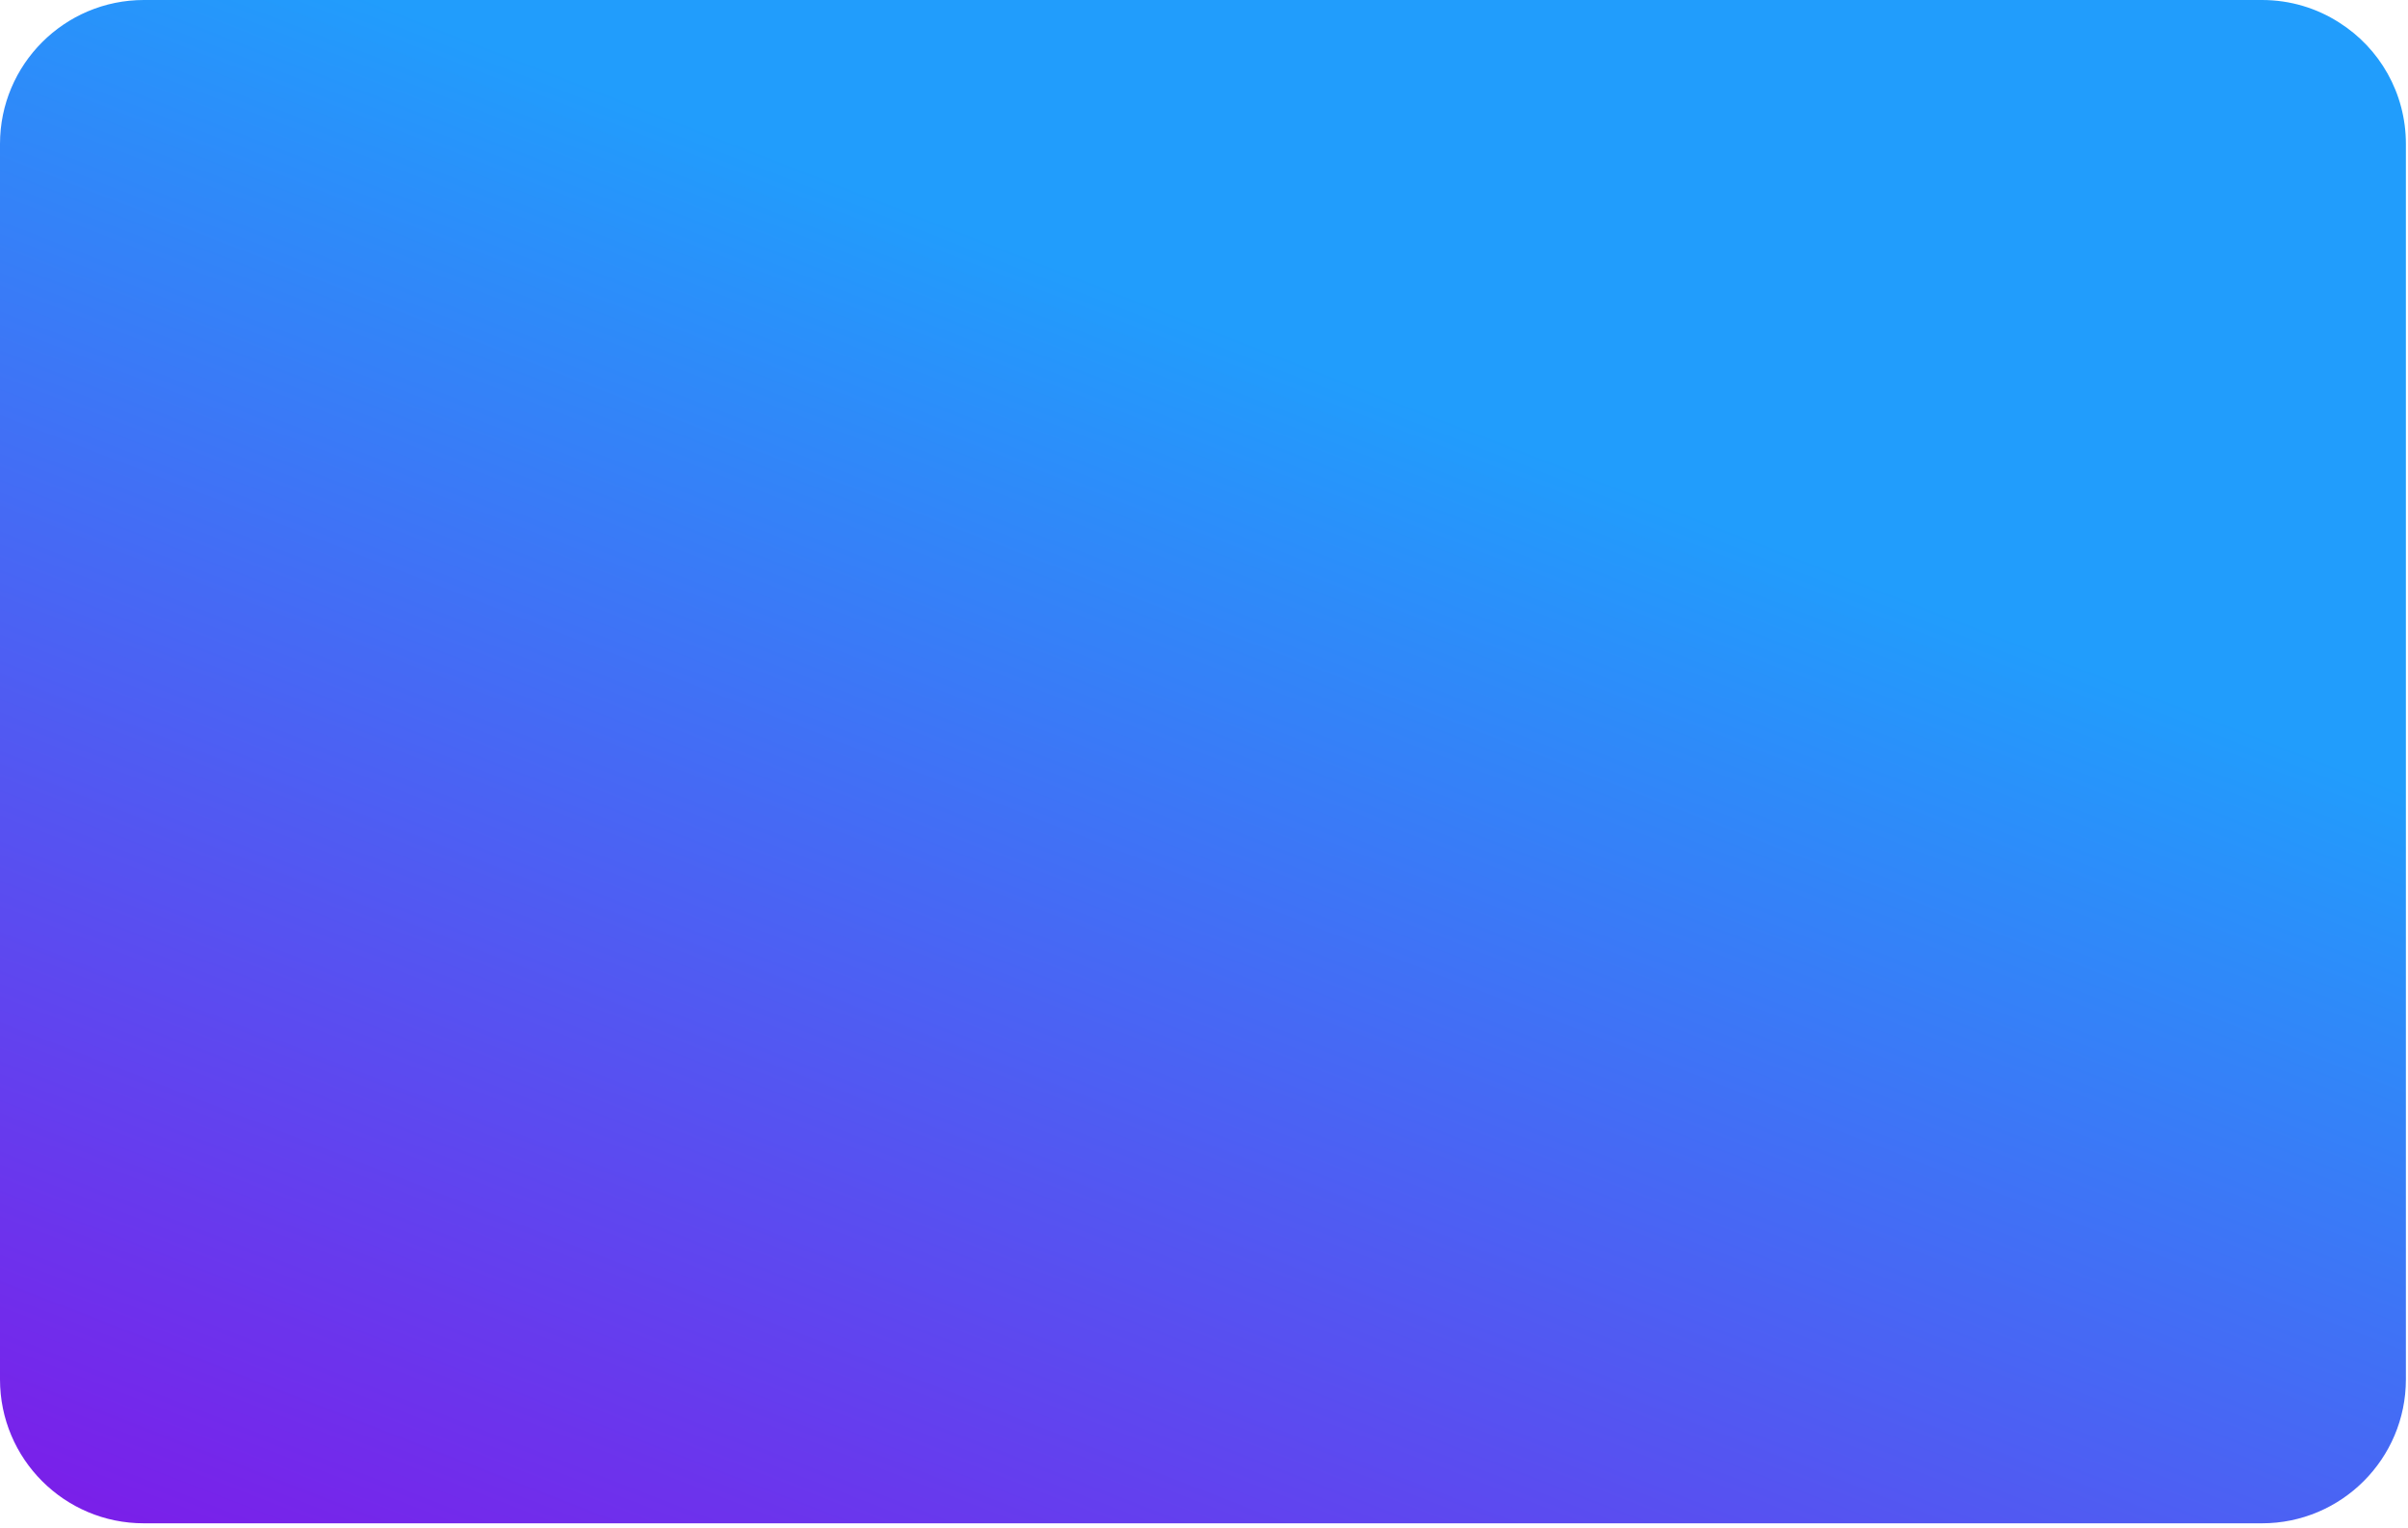 <svg xmlns="http://www.w3.org/2000/svg" width="353" height="224" fill="none" viewBox="0 0 353 224"><path fill="url(#paint0_linear_3906_5330)" d="M352.691 21.098V202.158C352.691 213.805 343.24 223.255 331.593 223.255H21.098C9.45 223.266 0 213.815 0 202.168V21.098C0 9.45 9.45 0 21.098 0H331.593C335.759 0 339.655 1.212 342.929 3.316C348.815 7.046 352.691 13.616 352.691 21.098Z"/><defs><linearGradient id="paint0_linear_3906_5330" x1="112.393" x2="198.19" y1="275.961" y2="55.51" gradientUnits="userSpaceOnUse"><stop stop-color="#8017E8"/><stop offset="1" stop-color="#219DFC"/></linearGradient></defs></svg>